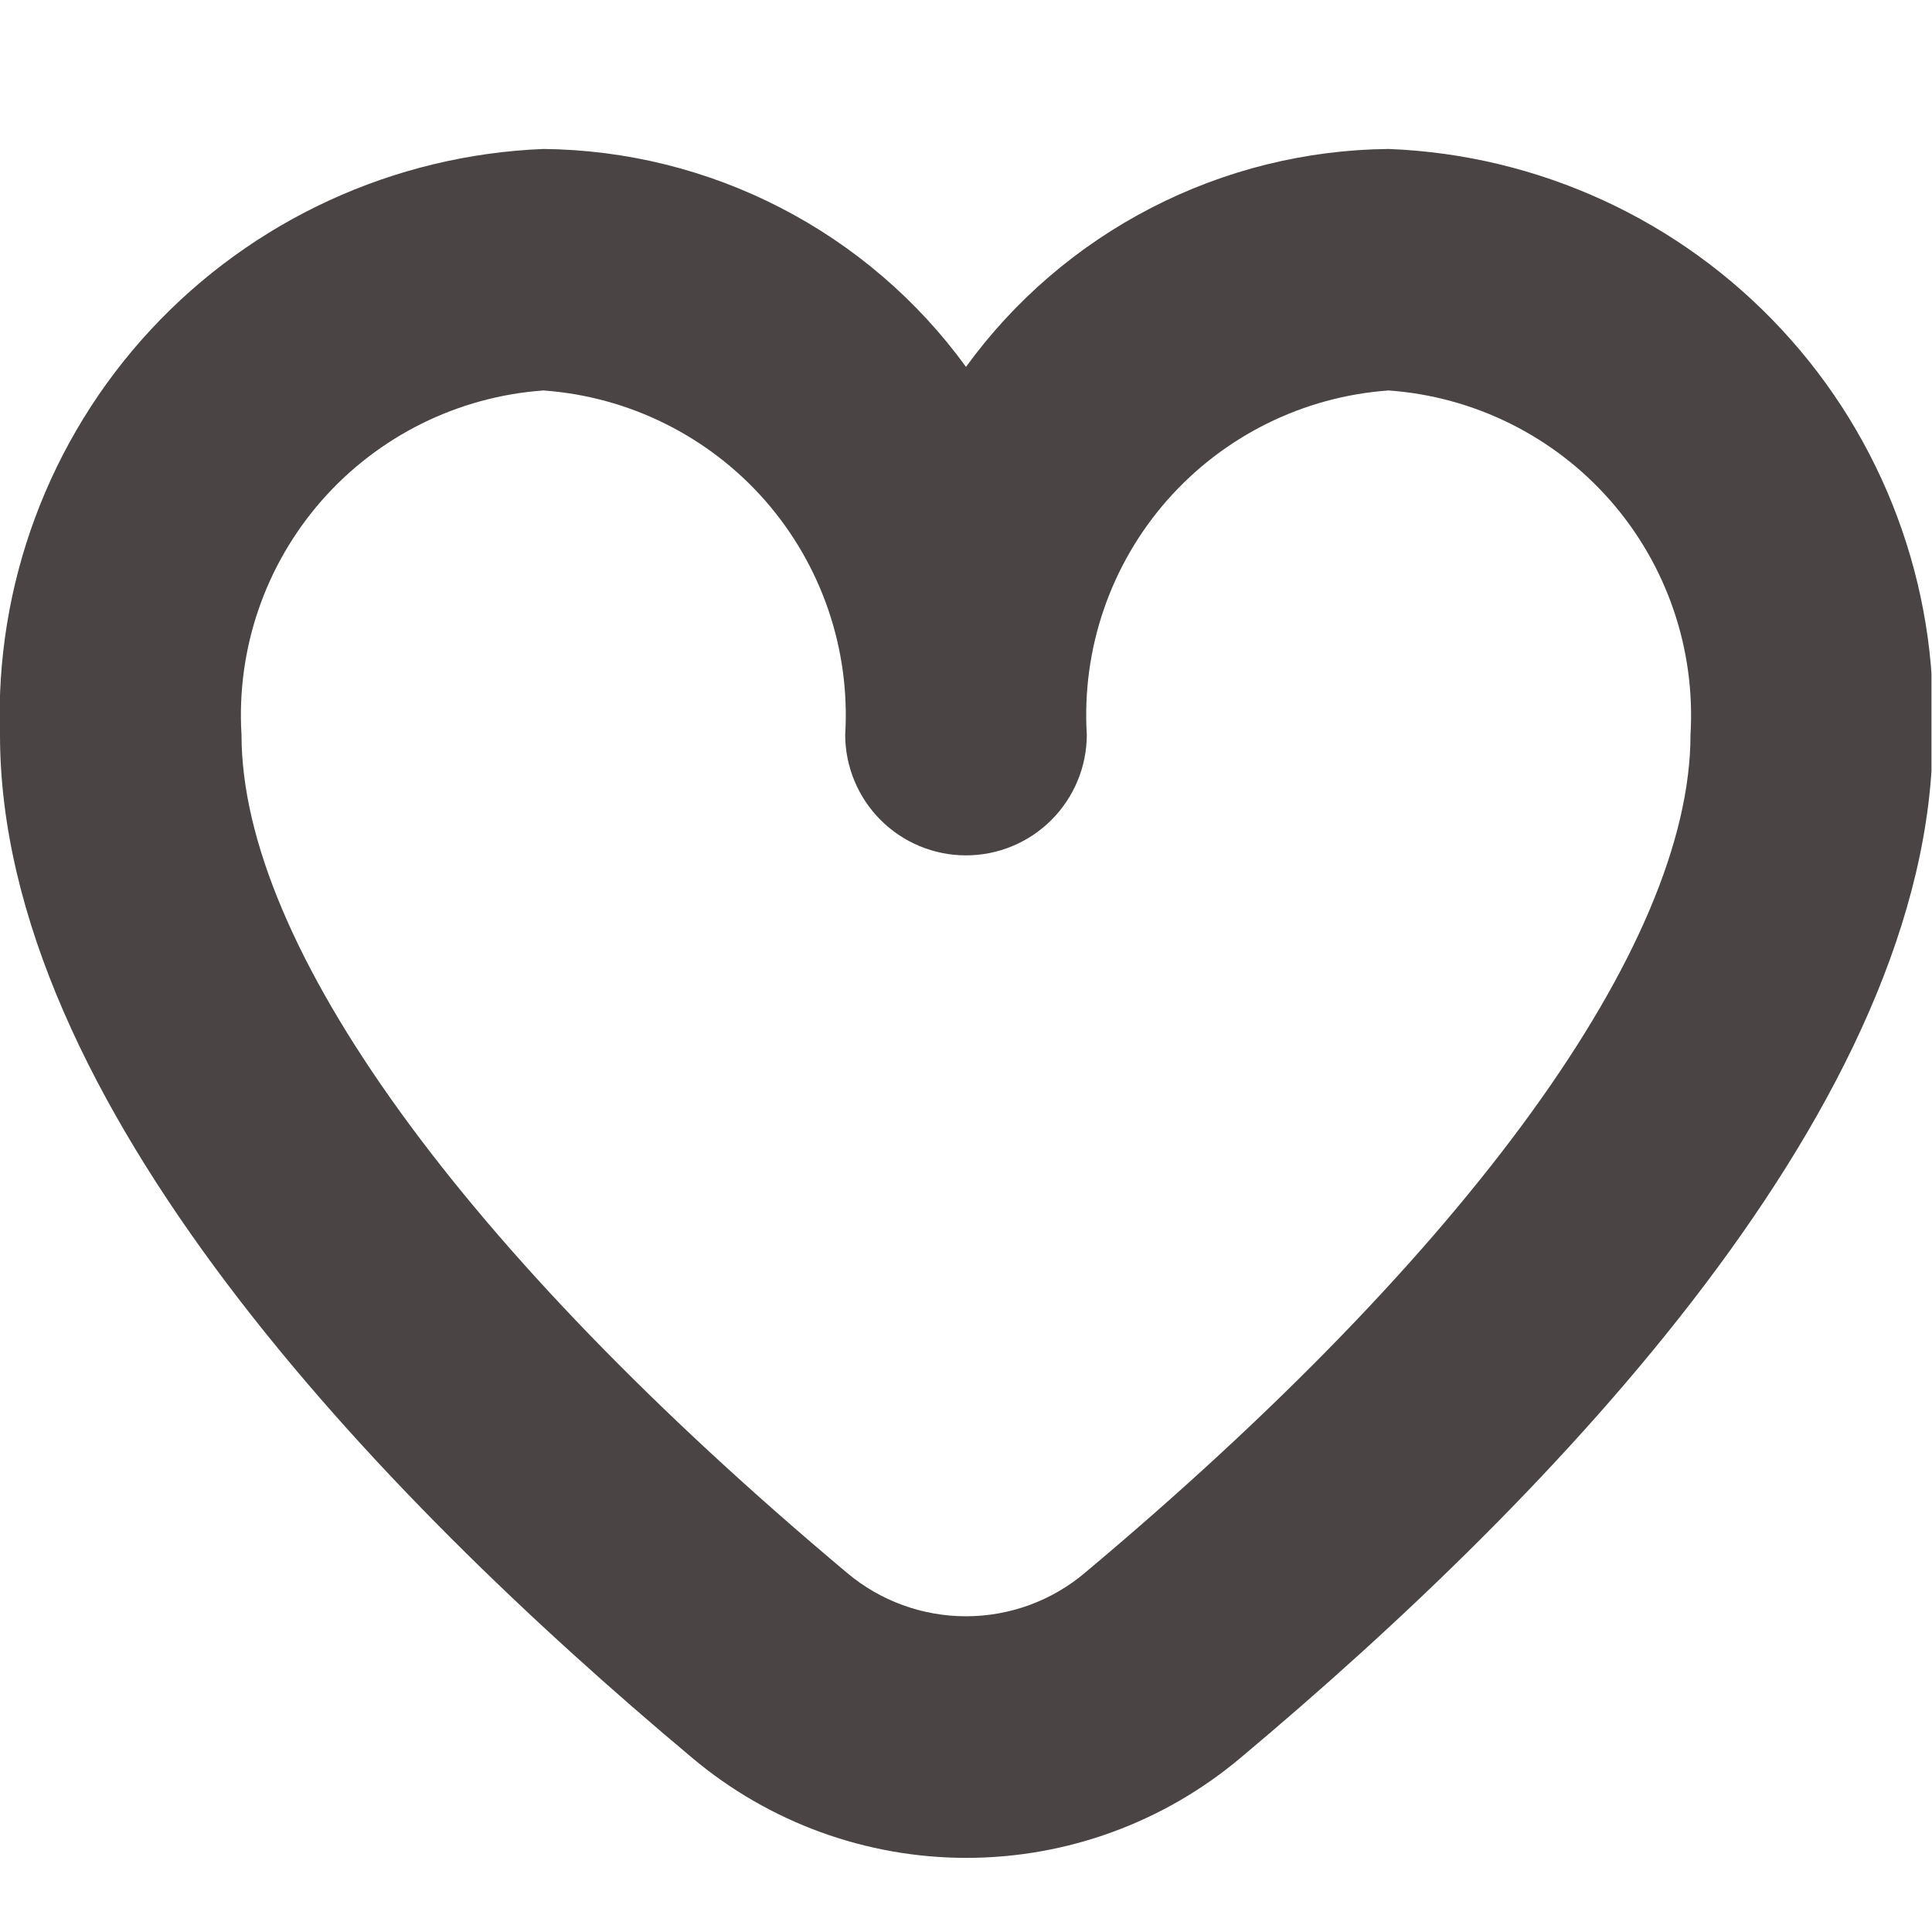 <svg width="19" height="19" viewBox="0 0 19 19" fill="none" xmlns="http://www.w3.org/2000/svg">
<g clip-path="url(#clip0_69_362)">
<path d="M13.656 1.465C12.844 1.473 12.045 1.671 11.324 2.043C10.602 2.415 9.977 2.951 9.5 3.608C9.023 2.951 8.398 2.415 7.676 2.043C6.955 1.671 6.156 1.473 5.344 1.465C3.873 1.524 2.485 2.163 1.483 3.242C0.482 4.321 -0.051 5.753 -3.20867e-05 7.225C-3.20867e-05 10.828 3.7 14.686 6.808 17.288C7.563 17.923 8.517 18.271 9.504 18.271C10.49 18.271 11.444 17.923 12.199 17.288C15.304 14.686 19.007 10.828 19.007 7.225C19.058 5.752 18.524 4.319 17.521 3.24C16.518 2.16 15.129 1.522 13.656 1.465ZM10.669 15.468C10.342 15.744 9.928 15.895 9.5 15.895C9.072 15.895 8.657 15.744 8.33 15.468C4.546 12.295 2.375 9.291 2.375 7.225C2.324 6.383 2.608 5.556 3.164 4.922C3.72 4.289 4.503 3.9 5.344 3.84C6.184 3.9 6.968 4.289 7.524 4.922C8.079 5.556 8.363 6.383 8.312 7.225C8.312 7.539 8.438 7.842 8.66 8.064C8.883 8.287 9.185 8.412 9.5 8.412C9.815 8.412 10.117 8.287 10.34 8.064C10.562 7.842 10.688 7.539 10.688 7.225C10.637 6.383 10.92 5.556 11.476 4.922C12.032 4.289 12.815 3.9 13.656 3.84C14.497 3.9 15.28 4.289 15.836 4.922C16.392 5.556 16.675 6.383 16.625 7.225C16.625 9.291 14.454 12.295 10.669 15.468Z" fill="#4B4444"/>
</g>
<defs>
<clipPath id="clip0_69_362">
<rect width="18.844" height="18.844" fill="white" transform="scale(1.008)"/>
</clipPath>
</defs>
</svg>
